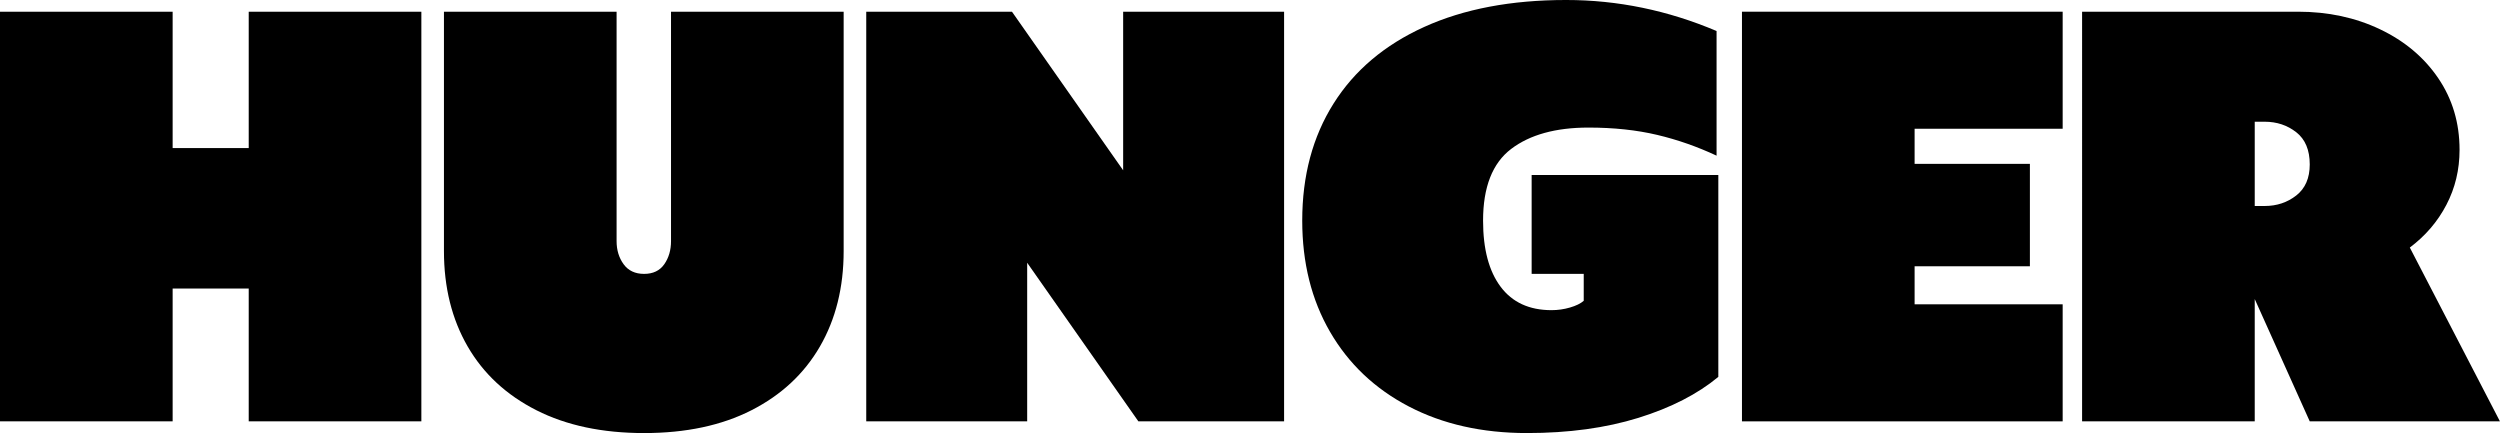 <!-- <svg width="1182" height="307" viewBox="0 0 1182 307" fill="none" xmlns="http://www.w3.org/2000/svg">
<path d="M553.054 158.974L435.819 0H430.1V4.04574V81.1527V301.883H477.875V146.003L595.11 304.977H600.829V247.742V223.824V4.04574H553.054V158.974ZM331.689 231.083C331.689 245.838 319.656 257.856 304.882 257.856H294.636C279.863 257.856 267.829 245.838 267.829 231.083V4.04574H220.054V231.083C220.054 272.135 253.533 305.453 294.636 305.453H304.882C345.986 305.453 379.465 272.135 379.465 231.083V4.04574H331.689V231.083ZM122.954 128.631H47.8948V4.04574H0V301.883H47.7756V176.346H122.835V301.883H170.61V4.04574H122.835V128.631H122.954ZM724.974 50.0957H735.22C742.607 50.0957 749.279 53.0705 754.164 57.9492C759.049 62.8279 762.027 69.4915 762.027 76.869H809.803C809.803 56.4023 801.463 37.7205 788 24.2744C774.537 10.7093 755.832 2.37984 735.34 2.37984H725.093C704.482 2.37984 685.896 10.7093 672.433 24.1554C658.97 37.6015 650.511 56.1643 650.511 76.75V232.63C650.511 273.682 683.99 307 725.093 307H735.34C756.07 307 774.775 298.552 788.238 284.986C788.238 284.986 788.834 284.272 789.43 283.559L804.084 303.549H809.803V232.987V229.655V219.779V130.178H729.74V177.893H762.027V232.63C762.027 247.385 749.994 259.403 735.22 259.403H724.974C710.201 259.403 698.168 247.385 698.168 232.63V76.75C698.168 69.3725 701.146 62.7089 706.031 57.8302C710.916 53.0705 717.588 50.0957 724.974 50.0957ZM1138.16 162.781C1156.15 149.216 1167.82 127.679 1167.82 103.523V79.9628C1167.82 38.9105 1134.34 5.59264 1093.24 5.59264H1077.99H1049.52H1030.33H1030.21V303.43H1077.99V177.893H1092.41L1131.6 303.43H1182L1138.16 162.781ZM1120.05 103.404C1120.05 118.159 1108.01 130.178 1093.24 130.178H1077.99V53.1895H1093.24C1108.01 53.1895 1120.05 65.2077 1120.05 79.9628V103.404ZM860.557 301.883H985.774V254.167H908.333V176.346H962.304V128.631H908.333V51.7616H985.774V4.04574H860.557V301.883Z" fill="currentColor"/>
</svg> -->
<svg id="Layer_2" data-name="Layer 2" xmlns="http://www.w3.org/2000/svg" viewBox="0 0 427.19 74">
  <g id="Layer_1-2" data-name="Layer 1">
    <g>
      <path fill="currentColor" d="m42.5,49.3h-13v22.7H0V2h29.5v23.3h13V2h29.5v70h-29.5v-22.7Z"/>
      <path fill="currentColor" d="m91.66,70.1c-5.13-2.6-9.05-6.23-11.75-10.9-2.7-4.67-4.05-10.1-4.05-16.3V2h29.5v39.2c0,1.53.4,2.85,1.2,3.95.8,1.1,1.97,1.65,3.5,1.65s2.68-.55,3.45-1.65c.77-1.1,1.15-2.42,1.15-3.95V2h29.5v40.9c0,6.2-1.35,11.63-4.05,16.3-2.7,4.67-6.6,8.3-11.7,10.9-5.1,2.6-11.22,3.9-18.35,3.9s-13.27-1.3-18.4-3.9Z"/>
      <path fill="currentColor" d="m219.42,2v70h-24.9l-19-27.1v27.1h-27.5V2h24.9l19,27.1V2h27.5Z"/>
      <path fill="currentColor" d="m240.72,69.45c-5.8-3.03-10.28-7.28-13.45-12.75-3.17-5.47-4.75-11.8-4.75-19,0-7.67,1.78-14.33,5.35-20,3.57-5.67,8.73-10.03,15.5-13.1,6.77-3.07,14.85-4.6,24.25-4.6,8.8,0,17.37,1.77,25.7,5.3v21.3c-3.27-1.53-6.65-2.72-10.15-3.55-3.5-.83-7.42-1.25-11.75-1.25-5.6,0-10,1.22-13.2,3.65-3.2,2.43-4.8,6.52-4.8,12.25,0,4.87,1,8.63,3,11.3,2,2.67,4.9,4,8.7,4,1.07,0,2.12-.15,3.15-.45,1.03-.3,1.82-.68,2.35-1.15v-4.6h-8.9v-16.9h31.9v34.5c-3.53,2.93-8.08,5.27-13.65,7-5.57,1.73-11.92,2.6-19.05,2.6-7.67,0-14.4-1.52-20.2-4.55Z"/>
      <path fill="currentColor" d="m297.66,2h54.8v20h-25.3v6h19.7v17.5h-19.7v6.5h25.3v20h-54.8V2Z"/>
      <path fill="currentColor" d="m355.78,2h36.9c5.13,0,9.8,1,14,3,4.2,2,7.52,4.78,9.95,8.35,2.43,3.57,3.65,7.65,3.65,12.25,0,3.4-.75,6.53-2.25,9.4-1.5,2.87-3.58,5.3-6.25,7.3l15.4,29.7h-32.5l-9.4-20.9v20.9h-29.5V2Zm31.2,33.2c2.07,0,3.87-.6,5.4-1.8,1.53-1.2,2.3-2.96,2.3-5.3,0-2.47-.77-4.3-2.3-5.5-1.53-1.2-3.33-1.8-5.4-1.8h-1.7v14.4h1.7Z"/>
    </g>
  </g>
</svg>
